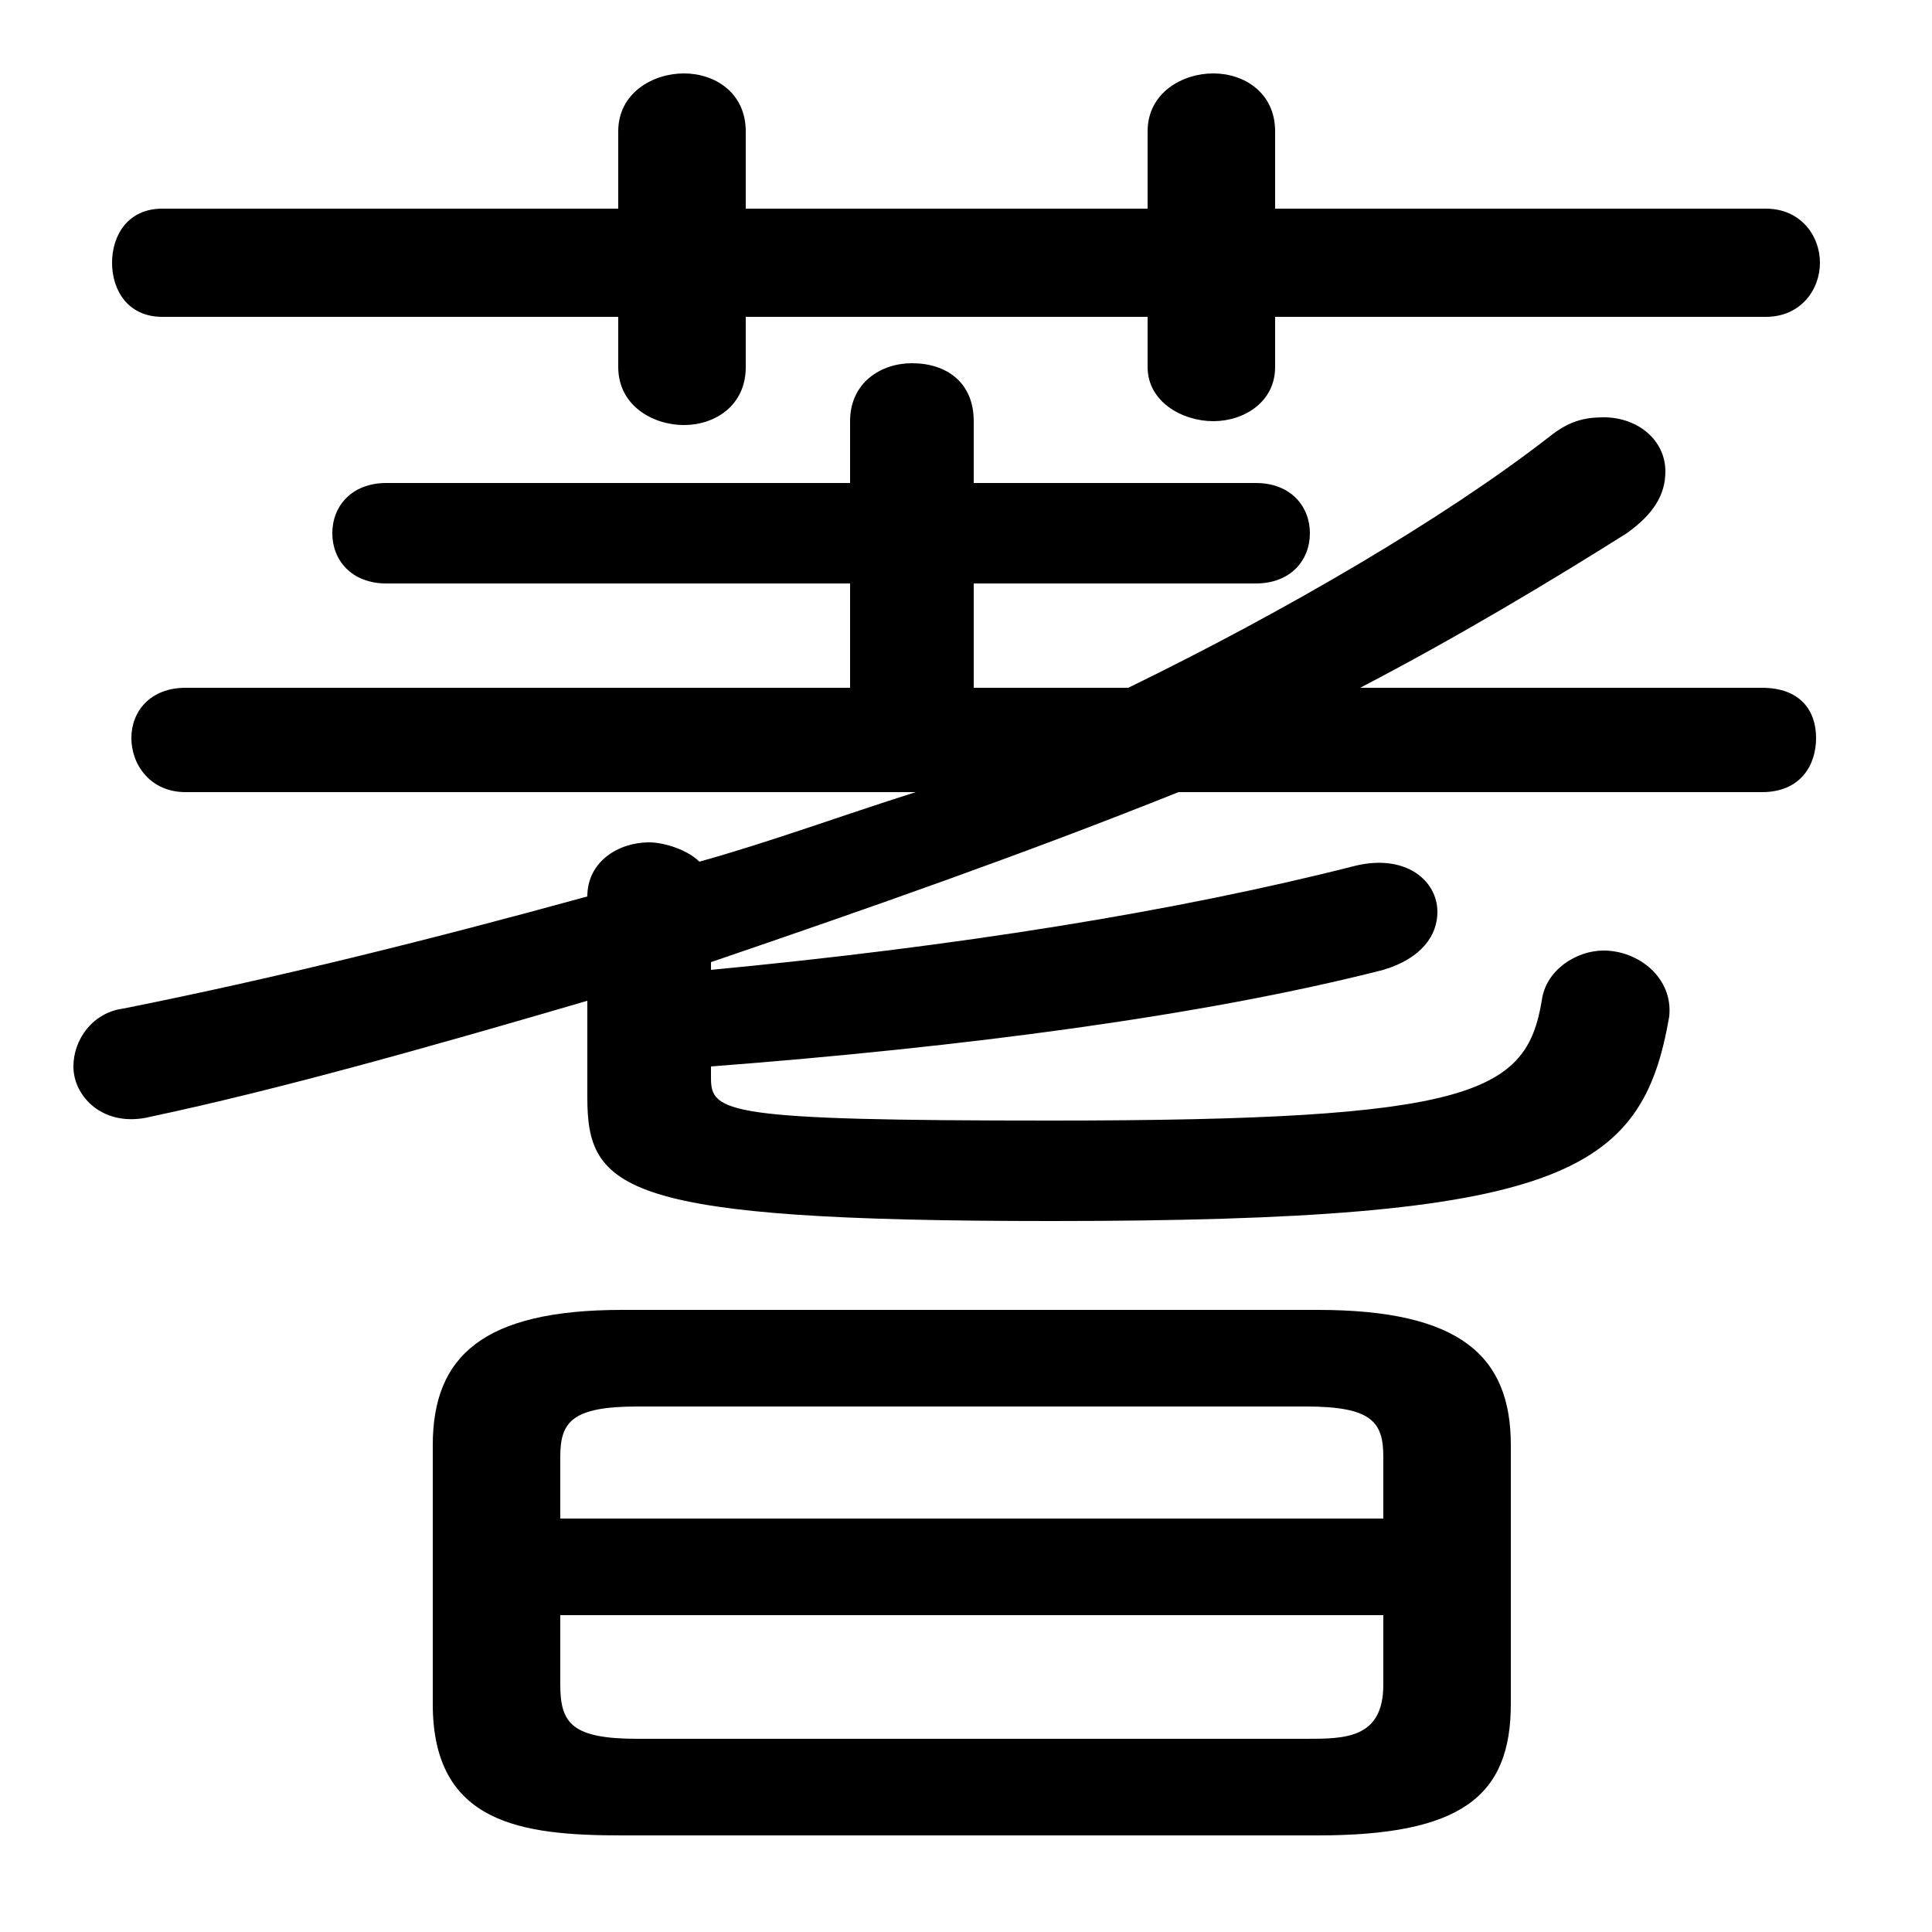 <svg xmlns="http://www.w3.org/2000/svg" viewBox="0 -44.0 50.0 50.0">
    <rect x="0" y="-44.0" width="50.0" height="50.0" fill="#808080" stroke="none"/>
    <g transform="scale(1, -1)">
        <!-- ボディの枠 -->
        <rect x="0" y="-6.0" width="50.0" height="50.0"
            stroke="white" fill="white"/>
        <!-- グリフ座標系の原点 -->
        <circle cx="0" cy="0" r="5" fill="white"/>
        <!-- グリフのアウトライン -->
        <g style="fill:black;stroke:#000000;stroke-width:0;stroke-linecap:round;stroke-linejoin:round;">
        <path d="M 25.2 26.2 L 25.2 28.9 L 32.5 28.9 C 33.4 28.9 33.9 29.5 33.9 30.2 C 33.9 30.9 33.4 31.5 32.5 31.5 L 25.2 31.5 L 25.2 33.1 C 25.2 34.1 24.5 34.6 23.6 34.6 C 22.8 34.6 22.0 34.1 22.0 33.1 L 22.0 31.5 L 10.0 31.5 C 9.1 31.5 8.6 30.9 8.6 30.2 C 8.6 29.5 9.1 28.9 10.0 28.9 L 22.0 28.9 L 22.0 26.2 L 4.8 26.2 C 3.9 26.2 3.4 25.6 3.4 24.9 C 3.4 24.2 3.9 23.5 4.8 23.5 L 23.7 23.5 C 21.8 22.9 19.9 22.2 18.1 21.7 C 17.8 22.0 17.2 22.2 16.8 22.2 C 16.0 22.2 15.2 21.7 15.2 20.8 C 11.2 19.7 7.2 18.7 3.2 17.9 C 2.4 17.8 1.9 17.1 1.9 16.4 C 1.9 15.6 2.7 14.8 3.9 15.1 C 7.2 15.8 11.1 16.9 15.2 18.1 L 15.2 15.6 C 15.2 13.2 16.1 12.4 27.2 12.4 C 40.4 12.4 42.5 13.6 43.2 17.7 C 43.3 18.7 42.4 19.4 41.5 19.4 C 40.8 19.4 40.0 18.9 39.9 18.1 C 39.5 15.7 38.1 15.0 27.2 15.0 C 18.8 15.0 18.4 15.2 18.4 16.1 L 18.4 16.4 C 24.9 16.9 31.1 17.7 35.8 18.9 C 36.8 19.2 37.2 19.8 37.2 20.4 C 37.2 21.2 36.4 21.9 35.1 21.6 C 30.4 20.4 24.7 19.5 18.4 18.9 L 18.4 19.1 C 22.5 20.5 26.5 21.9 30.5 23.5 L 45.6 23.5 C 46.6 23.5 47.0 24.2 47.0 24.9 C 47.0 25.6 46.6 26.2 45.6 26.2 L 35.2 26.2 C 37.7 27.5 40.2 29.0 42.1 30.2 C 42.8 30.7 43.1 31.2 43.1 31.8 C 43.1 32.6 42.4 33.2 41.5 33.2 C 41.0 33.2 40.6 33.1 40.1 32.7 C 37.4 30.6 33.3 28.2 29.2 26.2 Z M 34.1 -3.5 C 37.8 -3.5 39.1 -2.5 39.1 -0.1 L 39.1 6.6 C 39.1 8.9 37.8 10.1 34.1 10.1 L 16.1 10.1 C 12.5 10.1 11.2 8.9 11.2 6.6 L 11.2 -0.1 C 11.2 -3.2 13.5 -3.5 16.1 -3.5 Z M 16.5 -1.0 C 14.8 -1.0 14.5 -0.6 14.5 0.4 L 14.5 2.2 L 35.8 2.2 L 35.8 0.4 C 35.8 -1.0 34.8 -1.0 33.8 -1.0 Z M 35.8 4.7 L 14.5 4.7 L 14.5 6.3 C 14.5 7.2 14.8 7.6 16.5 7.6 L 33.8 7.6 C 35.5 7.6 35.8 7.2 35.8 6.3 Z M 29.7 38.6 L 19.3 38.6 L 19.3 40.6 C 19.3 41.6 18.5 42.1 17.7 42.1 C 16.9 42.1 16.0 41.6 16.0 40.6 L 16.0 38.6 L 4.2 38.6 C 3.3 38.6 2.9 37.9 2.9 37.2 C 2.9 36.5 3.3 35.8 4.2 35.8 L 16.0 35.8 L 16.0 34.5 C 16.0 33.5 16.9 33.0 17.7 33.0 C 18.5 33.0 19.3 33.5 19.3 34.5 L 19.3 35.8 L 29.7 35.8 L 29.7 34.5 C 29.7 33.6 30.6 33.1 31.4 33.1 C 32.2 33.1 33.0 33.6 33.0 34.5 L 33.0 35.8 L 45.7 35.8 C 46.6 35.8 47.1 36.5 47.1 37.2 C 47.1 37.9 46.6 38.6 45.7 38.6 L 33.0 38.6 L 33.0 40.6 C 33.0 41.6 32.2 42.1 31.4 42.1 C 30.6 42.1 29.7 41.6 29.7 40.6 Z"/>
    </g>
    </g>
</svg>
